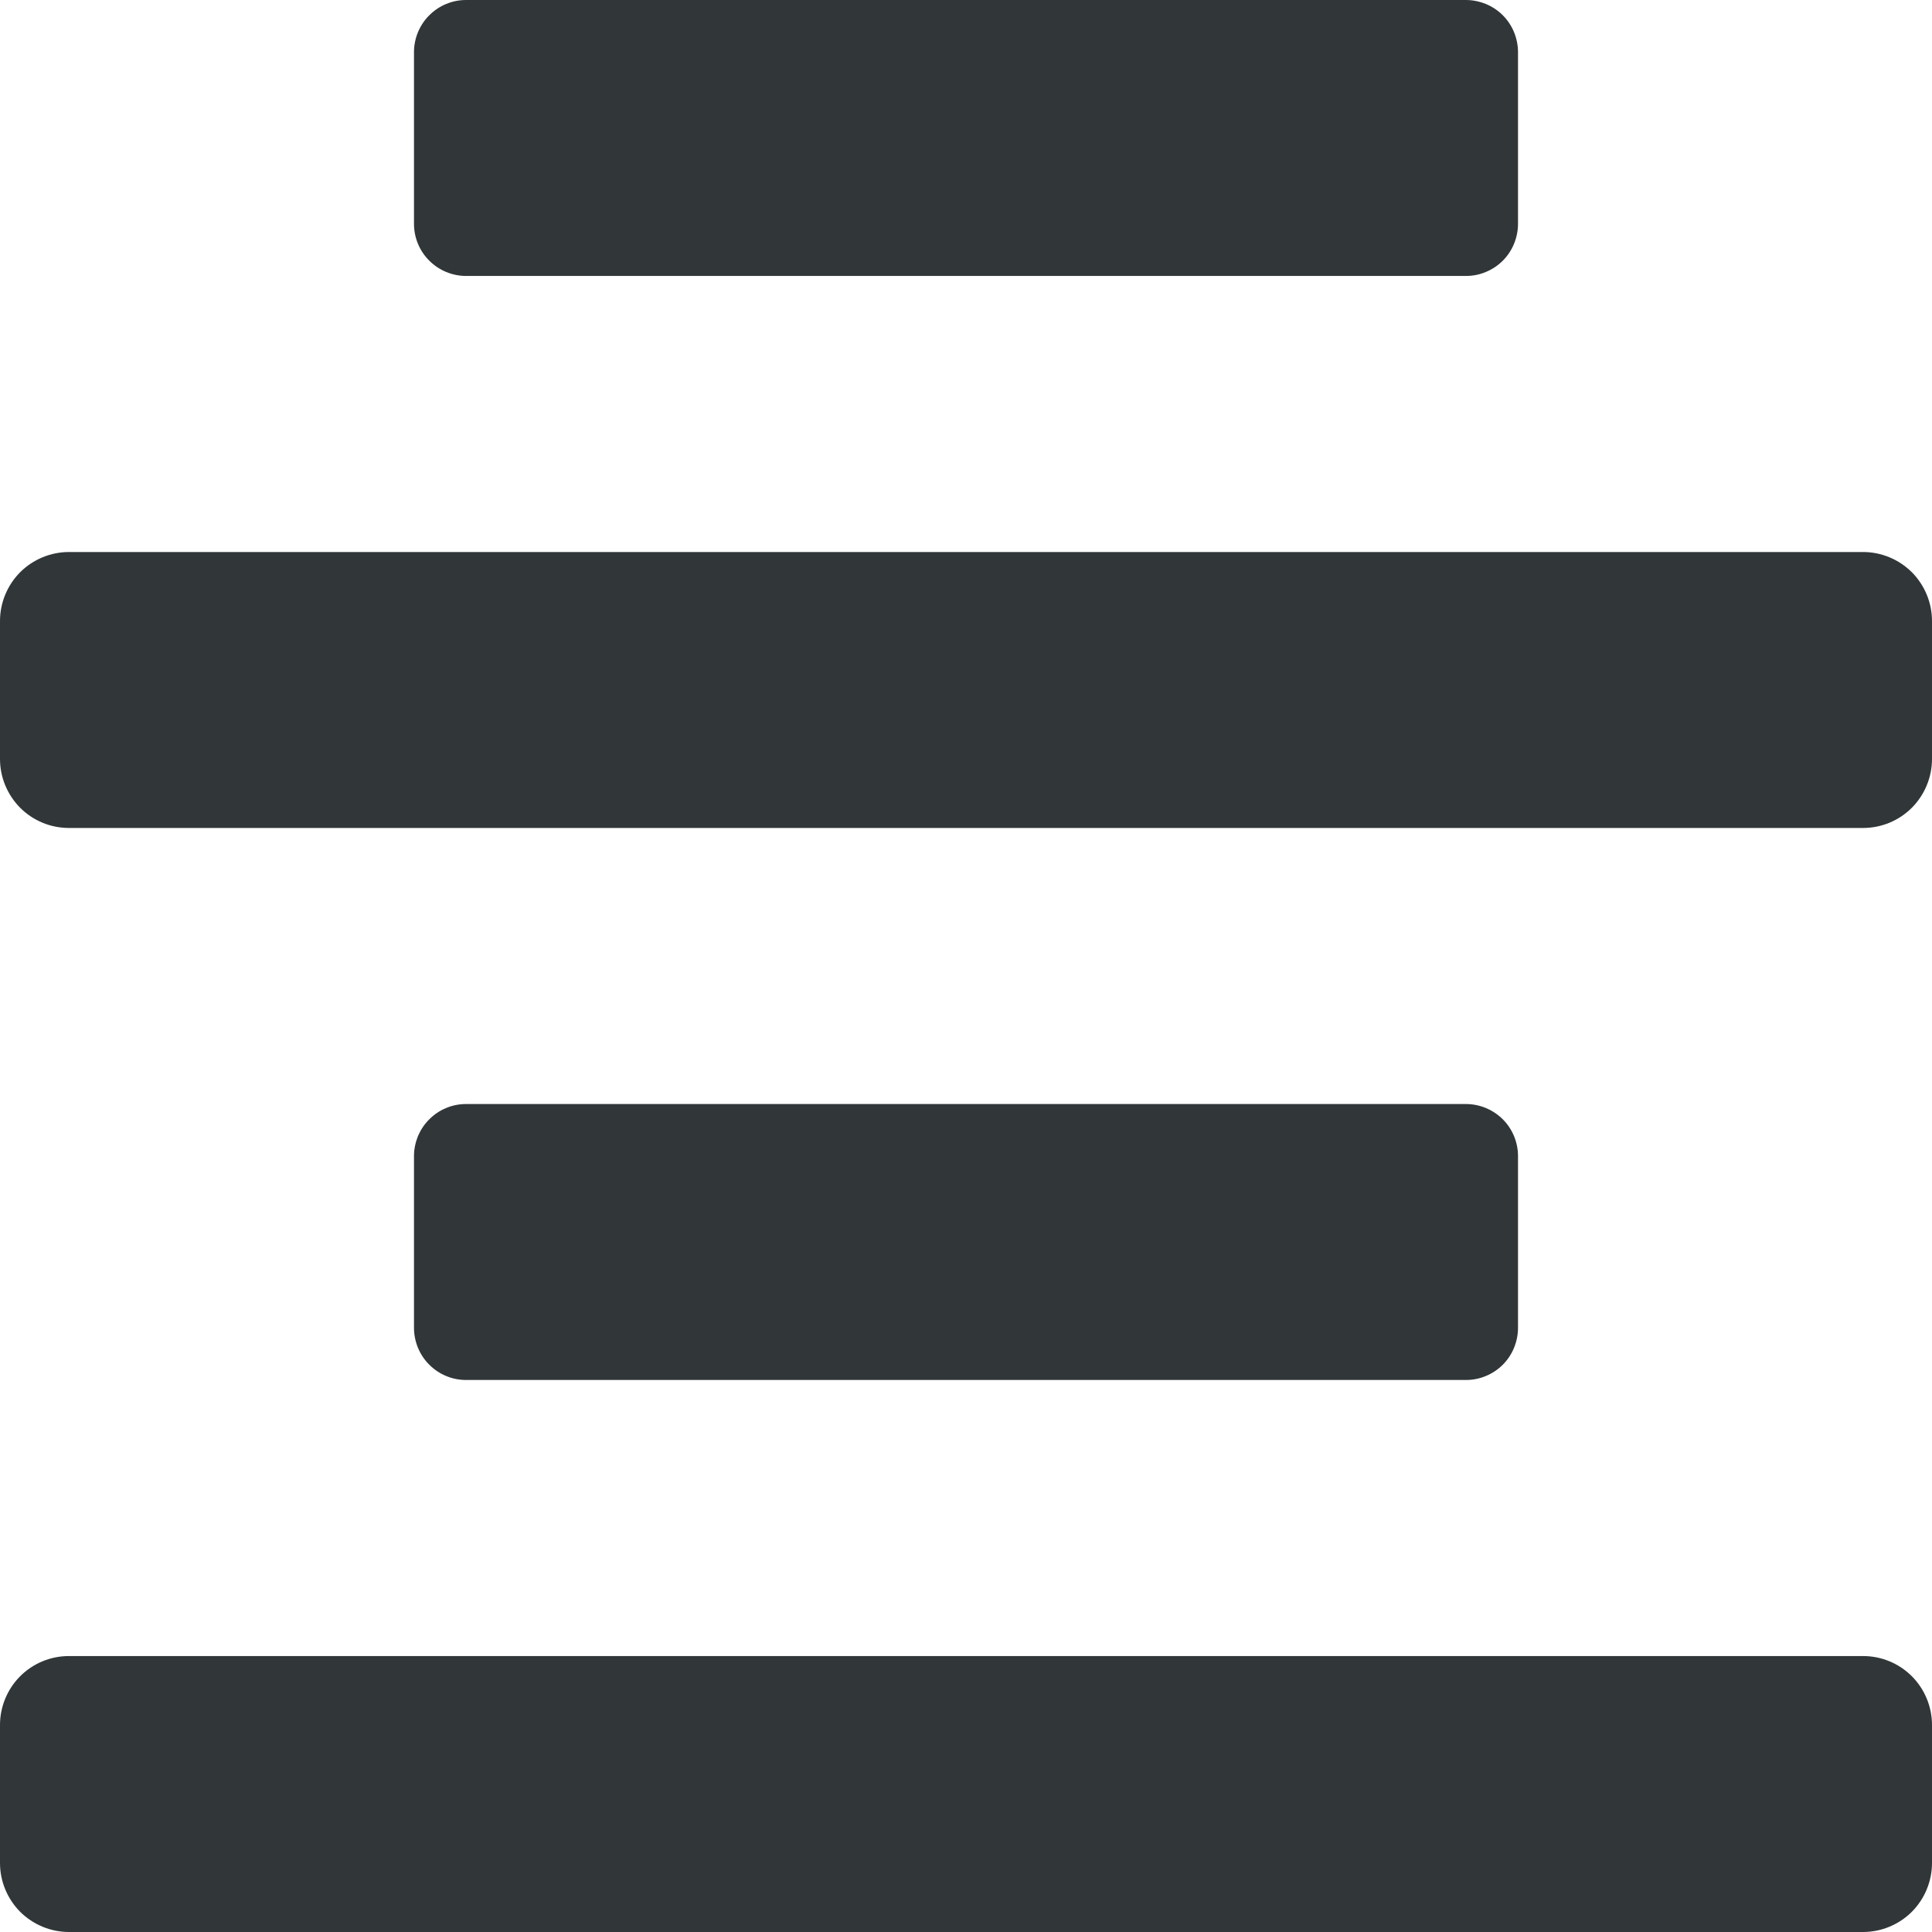 <svg width="18" height="18" viewBox="0 0 18 18" fill="none" xmlns="http://www.w3.org/2000/svg">
<path d="M17.357 5.143H0.643C0.472 5.143 0.309 5.211 0.188 5.331C0.068 5.452 0 5.615 0 5.786L0 7.071C0 7.242 0.068 7.405 0.188 7.526C0.309 7.647 0.472 7.714 0.643 7.714H17.357C17.528 7.714 17.691 7.647 17.812 7.526C17.932 7.405 18 7.242 18 7.071V5.786C18 5.615 17.932 5.452 17.812 5.331C17.691 5.211 17.528 5.143 17.357 5.143ZM17.357 15.429H0.643C0.472 15.429 0.309 15.496 0.188 15.617C0.068 15.737 0 15.901 0 16.071L0 17.357C0 17.528 0.068 17.691 0.188 17.812C0.309 17.932 0.472 18 0.643 18H17.357C17.528 18 17.691 17.932 17.812 17.812C17.932 17.691 18 17.528 18 17.357V16.071C18 15.901 17.932 15.737 17.812 15.617C17.691 15.496 17.528 15.429 17.357 15.429ZM4.343 2.571H13.657C13.721 2.571 13.784 2.559 13.843 2.534C13.902 2.51 13.956 2.474 14.001 2.429C14.046 2.384 14.082 2.33 14.106 2.271C14.13 2.212 14.143 2.149 14.143 2.085V0.486C14.143 0.422 14.13 0.359 14.106 0.3C14.082 0.241 14.046 0.187 14.001 0.142C13.956 0.097 13.902 0.061 13.843 0.037C13.784 0.013 13.721 1.66181e-07 13.657 1.66181e-07H4.343C4.279 -5.2625e-05 4.216 0.012 4.157 0.037C4.098 0.061 4.045 0.097 4 0.142C3.954 0.187 3.919 0.241 3.894 0.3C3.87 0.359 3.857 0.422 3.857 0.486V2.085C3.857 2.214 3.908 2.338 4 2.429C4.091 2.52 4.214 2.571 4.343 2.571ZM13.657 12.857C13.721 12.857 13.784 12.845 13.843 12.82C13.902 12.796 13.956 12.76 14.001 12.715C14.046 12.67 14.082 12.616 14.106 12.557C14.13 12.498 14.143 12.435 14.143 12.371V10.771C14.143 10.643 14.092 10.519 14.001 10.428C13.909 10.337 13.786 10.286 13.657 10.286H4.343C4.279 10.286 4.216 10.298 4.157 10.323C4.098 10.347 4.045 10.383 4 10.428C3.954 10.473 3.919 10.527 3.894 10.585C3.87 10.645 3.857 10.708 3.857 10.771V12.371C3.857 12.435 3.87 12.498 3.894 12.557C3.919 12.616 3.954 12.67 4 12.715C4.045 12.76 4.098 12.796 4.157 12.82C4.216 12.845 4.279 12.857 4.343 12.857H13.657Z" fill="#313638"/>
</svg>

